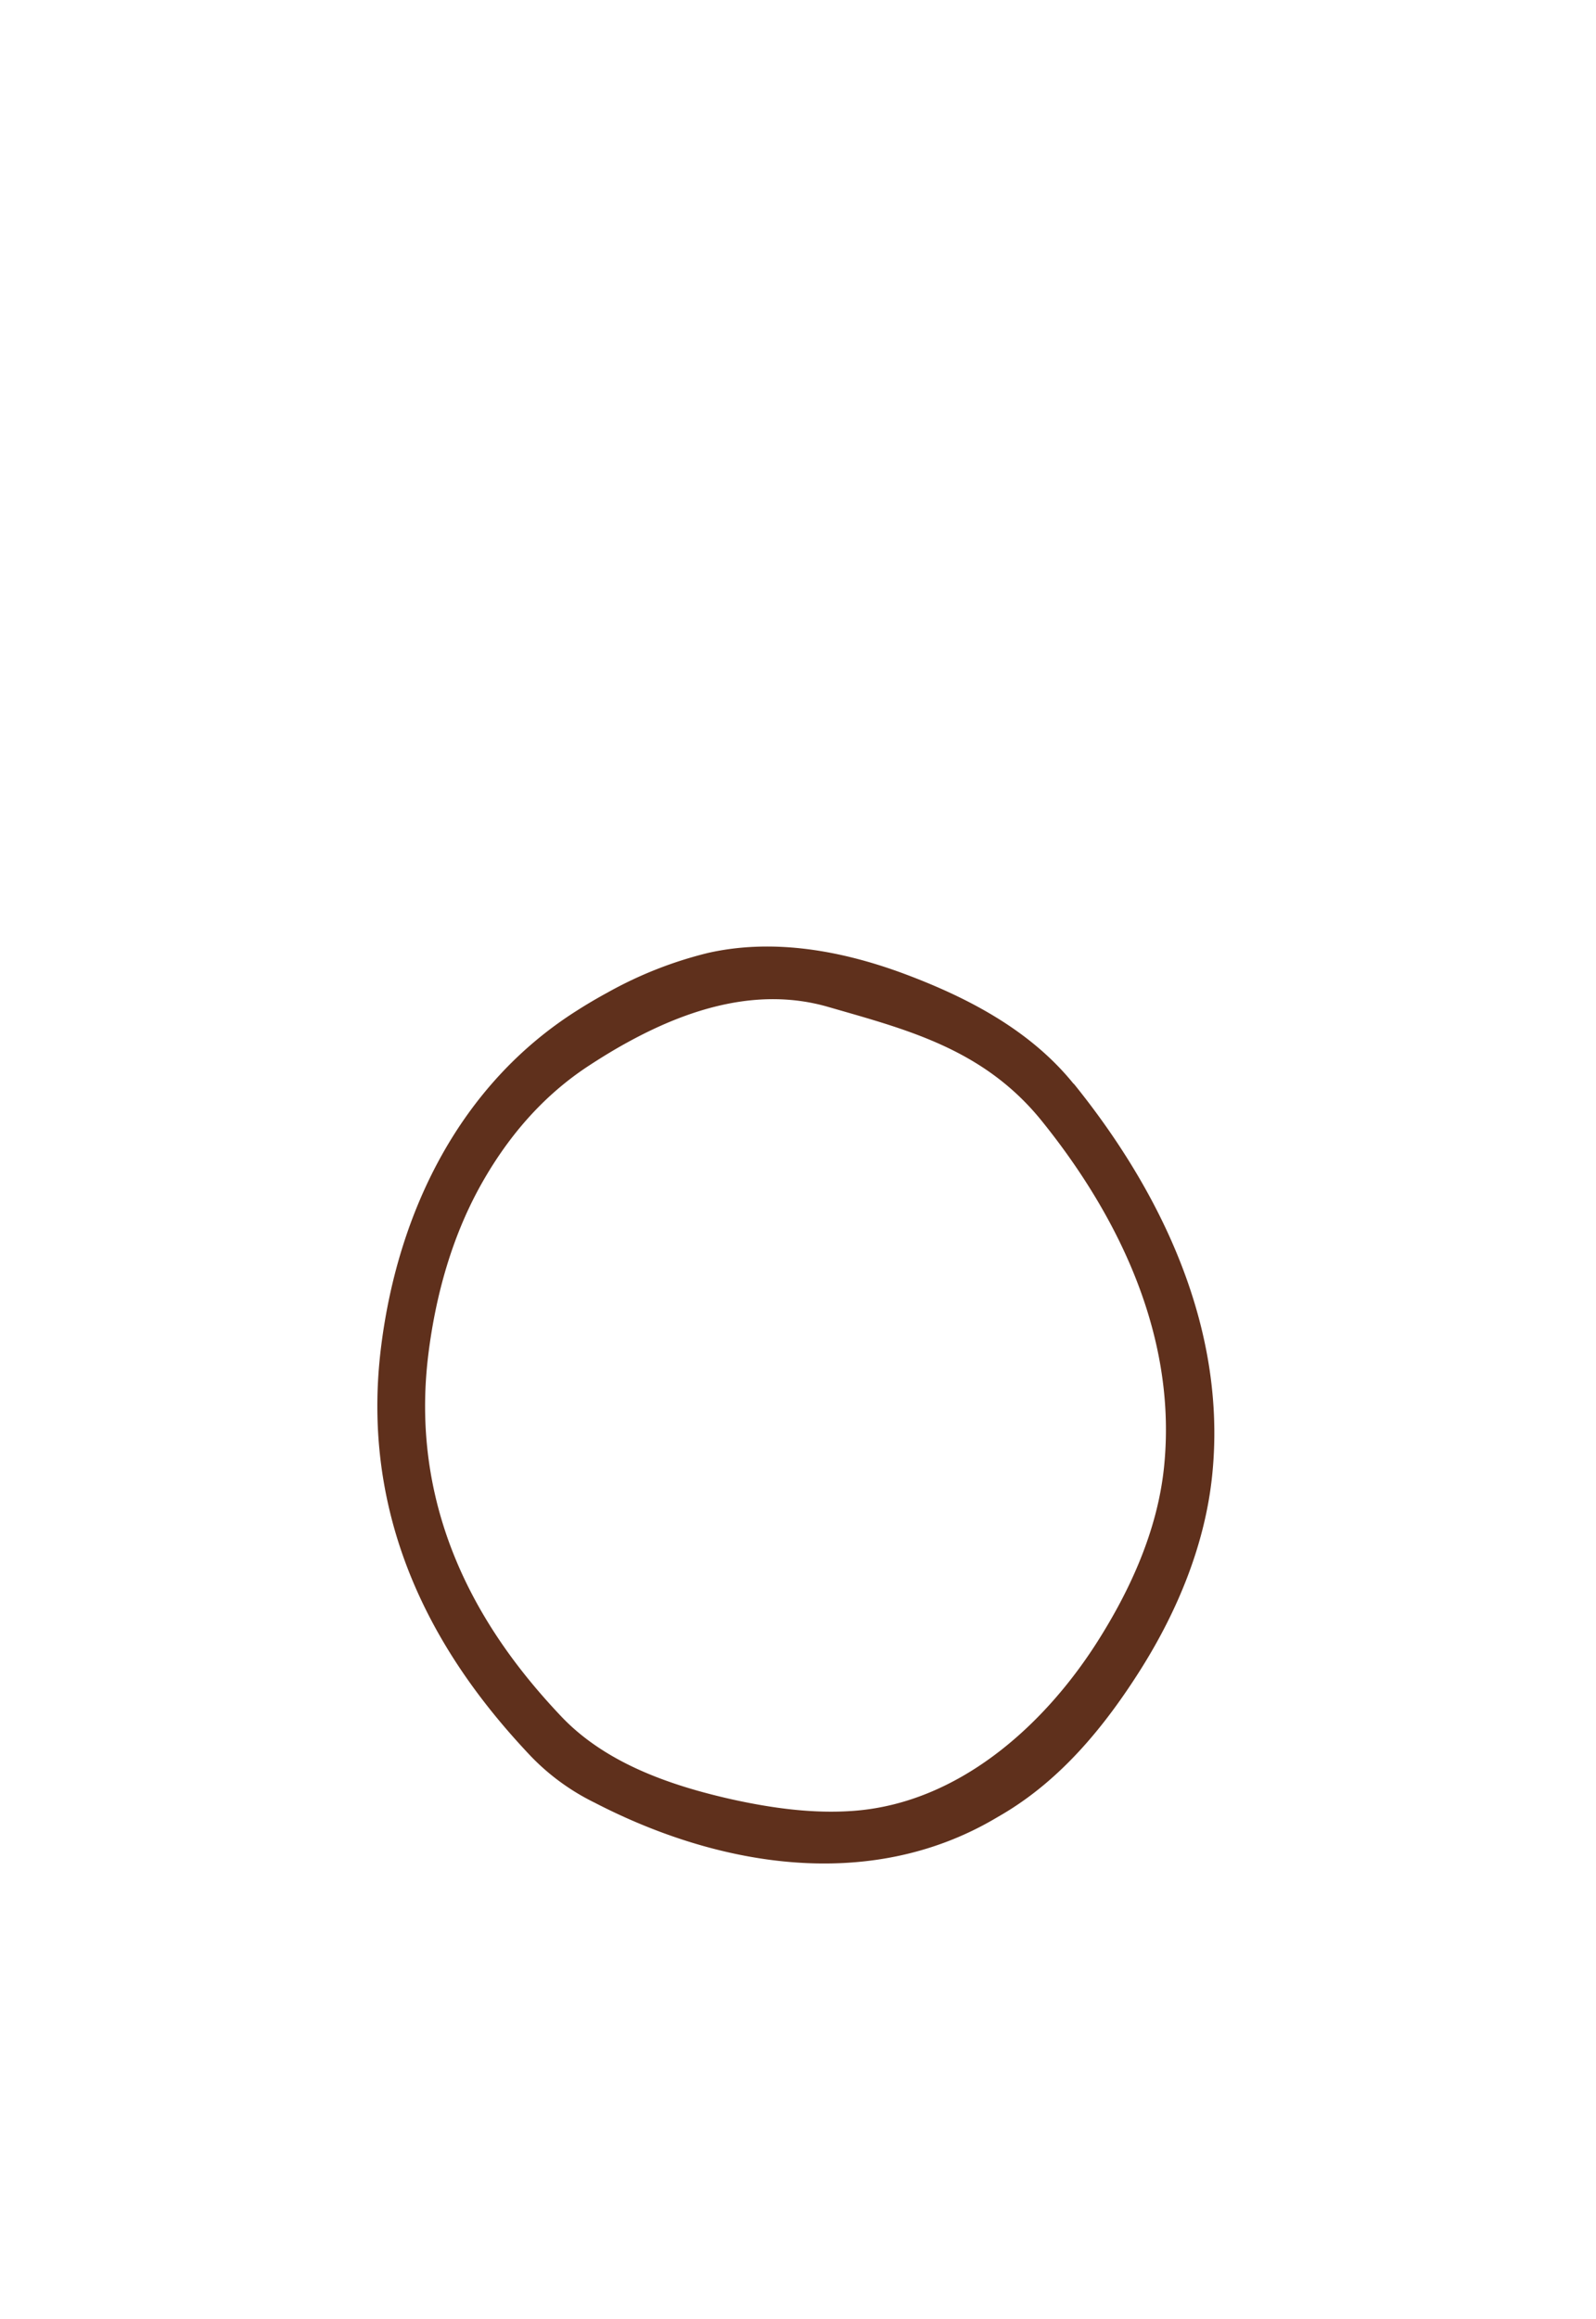 <svg id="레이어_1" data-name="레이어 1" xmlns="http://www.w3.org/2000/svg" viewBox="0 0 416 604"><defs><style>.cls-1{fill:#5f301c;}</style></defs><path class="cls-1" d="M279.77,282.22c-11.18-13.79-27.23-22.24-43.62-28.4s-34.39-9.49-51.6-5.61a104.32,104.32,0,0,0-26.16,10.3c-2.78,1.51-5.47,3.09-8,4.71-30.4,19.21-46.54,52.13-51,87.13-6.59,51.3,19.78,86.85,39.05,107.17a59.11,59.11,0,0,0,16.51,12c32.33,16.75,71.56,23.33,104.23,4.27l2.29-1.34c15.25-9.06,26.6-22.93,36-37.85,9.51-15.15,16.6-32.27,18.47-50.17,4.56-43.68-18.76-80.75-36-102.08Zm23.62,100.07c-1.71,16.33-8.75,31.85-17.5,45.56-14.06,22-36.31,41.79-63.33,43.82-10.67.8-21.4-.7-31.84-3-16-3.6-32.88-9.41-44.44-21.6-17.06-18-40.4-49.46-34.56-94.87,1.91-14.89,6-29.65,13.23-42.86,7-12.73,16.27-23.74,28.51-31.74,3.44-2.25,7-4.43,10.71-6.43,15.9-8.63,33.8-14.07,51.69-8.9,20.2,5.85,40.4,10.79,55.66,29.68S307.43,343.62,303.39,382.29Z"/></svg>